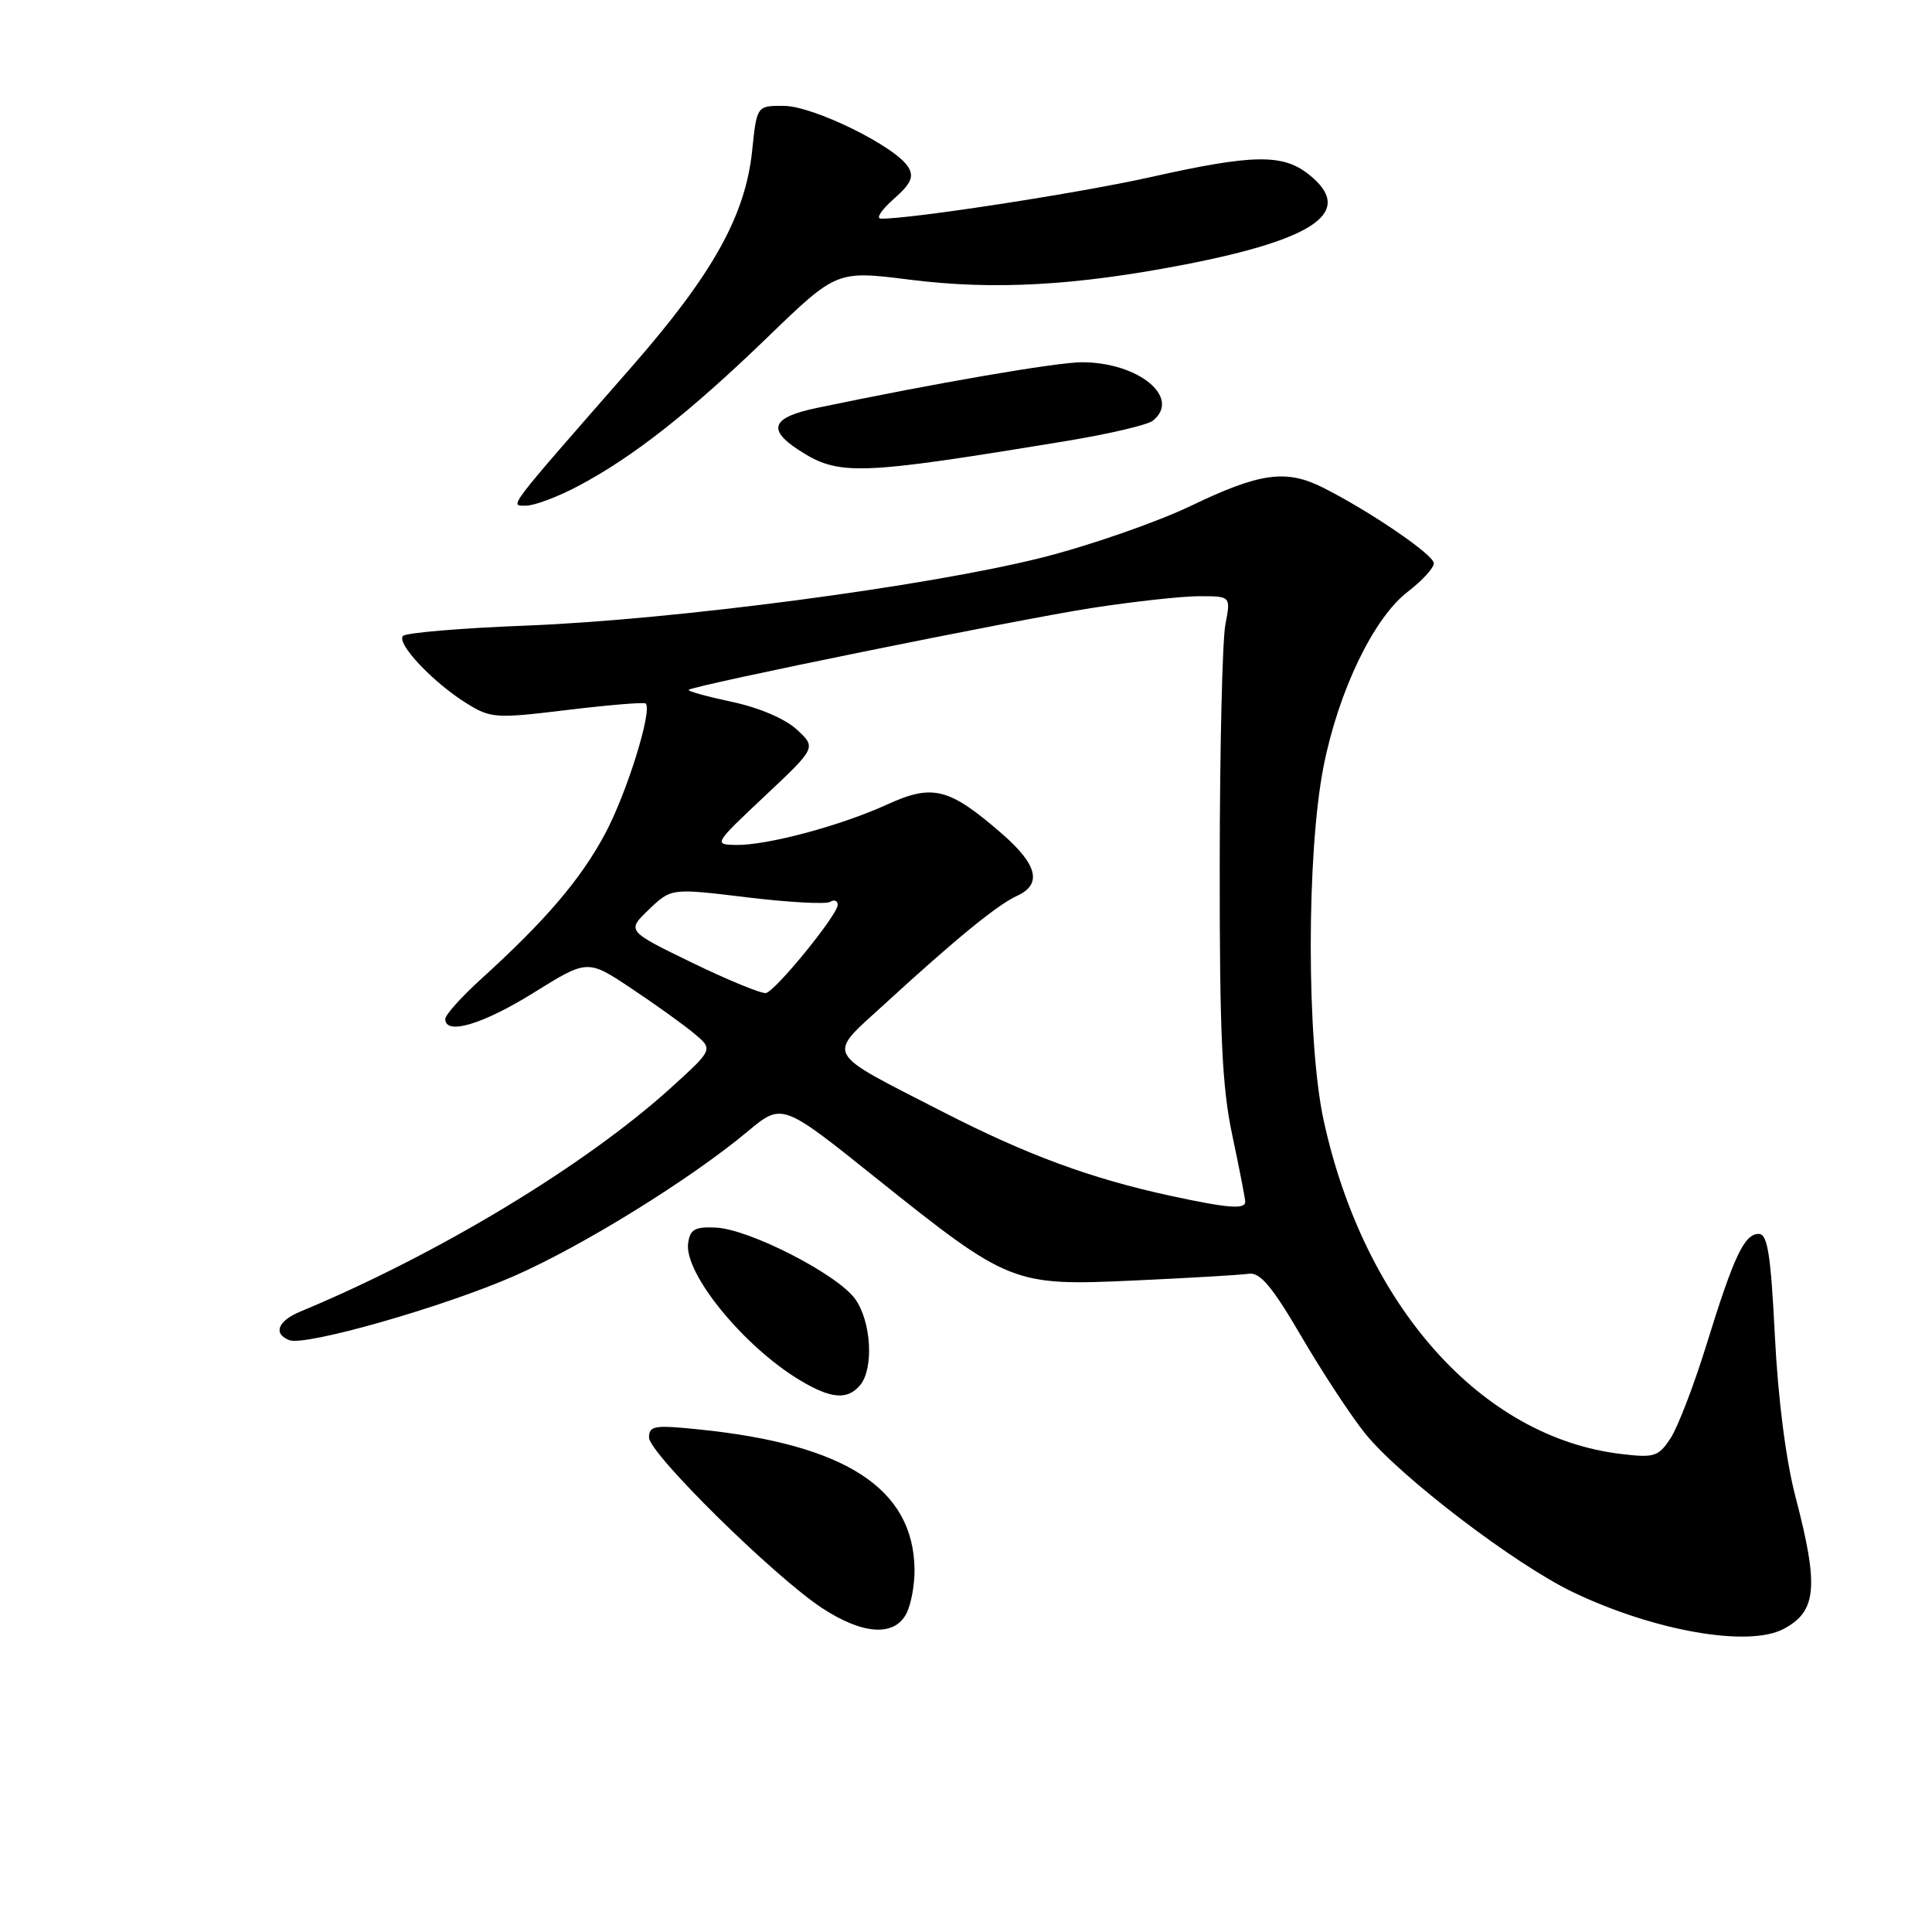 <?xml version="1.0" encoding="UTF-8" standalone="no"?>
<!DOCTYPE svg PUBLIC "-//W3C//DTD SVG 1.1//EN" "http://www.w3.org/Graphics/SVG/1.1/DTD/svg11.dtd" >
<svg xmlns="http://www.w3.org/2000/svg" xmlns:xlink="http://www.w3.org/1999/xlink" version="1.1" viewBox="0 0 256 256">
 <g >
 <path fill="currentColor"
d=" M 236.32 215.85 C 240.73 213.53 241.03 210.26 237.93 198.41 C 236.64 193.50 235.60 185.38 235.18 177.00 C 234.63 166.13 234.21 163.50 233.04 163.50 C 231.13 163.50 229.75 166.43 226.11 178.20 C 224.46 183.54 222.32 189.10 221.36 190.57 C 219.76 193.01 219.21 193.19 214.81 192.66 C 196.31 190.47 180.78 173.07 175.40 148.50 C 173.11 138.03 173.11 112.96 175.39 101.50 C 177.39 91.46 182.05 81.83 186.56 78.39 C 188.45 76.94 190.00 75.25 189.99 74.63 C 189.98 73.51 181.47 67.71 175.30 64.61 C 170.42 62.16 166.95 62.63 157.84 67.01 C 153.25 69.21 144.32 72.31 138.00 73.90 C 122.83 77.71 89.39 82.12 69.83 82.89 C 61.22 83.22 53.82 83.84 53.41 84.26 C 52.45 85.21 57.40 90.46 61.85 93.21 C 65.03 95.18 65.69 95.23 75.20 94.07 C 80.70 93.41 85.36 93.02 85.56 93.22 C 86.47 94.14 83.05 105.13 80.16 110.51 C 76.92 116.55 72.32 121.94 63.70 129.77 C 61.12 132.12 59.00 134.48 59.00 135.02 C 59.00 137.22 63.96 135.74 70.70 131.55 C 77.85 127.10 77.85 127.10 83.67 130.98 C 86.88 133.12 90.62 135.80 92.00 136.96 C 94.50 139.05 94.50 139.05 89.00 144.05 C 77.64 154.37 58.10 166.18 39.75 173.81 C 36.80 175.04 36.16 176.74 38.34 177.58 C 40.48 178.40 58.74 173.19 68.10 169.09 C 77.20 165.10 91.45 156.28 99.06 149.93 C 103.63 146.12 103.63 146.12 116.06 156.08 C 133.76 170.23 134.21 170.41 150.35 169.67 C 157.58 169.34 164.38 168.94 165.46 168.78 C 166.97 168.56 168.55 170.44 172.46 177.12 C 175.23 181.86 179.03 187.64 180.90 189.96 C 185.52 195.68 200.76 207.31 208.47 210.99 C 219.24 216.13 231.67 218.30 236.32 215.85 Z  M 120.08 213.85 C 120.71 212.67 121.21 210.00 121.18 207.92 C 121.03 197.23 112.04 191.39 92.65 189.41 C 86.71 188.80 86.00 188.91 86.00 190.48 C 86.00 192.58 102.60 208.93 108.95 213.09 C 114.31 216.60 118.46 216.88 120.08 213.85 Z  M 113.98 183.53 C 115.81 181.32 115.45 175.09 113.31 172.12 C 110.94 168.83 99.30 162.87 94.85 162.66 C 92.09 162.53 91.44 162.89 91.18 164.72 C 90.62 168.71 98.54 178.42 106.00 182.89 C 110.13 185.37 112.30 185.54 113.98 183.53 Z  M 76.60 64.41 C 83.83 60.59 91.37 54.67 101.68 44.71 C 110.86 35.84 110.86 35.84 120.55 37.06 C 131.67 38.46 142.47 37.86 156.96 35.06 C 174.57 31.64 179.59 27.97 173.37 23.07 C 169.92 20.37 165.99 20.44 152.49 23.46 C 143.06 25.58 120.39 29.07 116.70 28.97 C 116.04 28.95 116.82 27.78 118.43 26.36 C 120.71 24.35 121.14 23.43 120.35 22.14 C 118.68 19.41 107.82 14.06 103.89 14.03 C 100.28 14.00 100.28 14.00 99.66 20.00 C 98.76 28.58 94.45 36.31 83.74 48.56 C 66.84 67.87 67.50 67.00 69.72 67.00 C 70.81 67.00 73.91 65.84 76.60 64.41 Z  M 141.50 58.40 C 147.00 57.49 152.06 56.30 152.75 55.75 C 156.57 52.70 150.86 48.00 143.35 48.00 C 139.96 48.01 123.91 50.77 108.25 54.05 C 102.33 55.28 101.61 56.86 105.73 59.56 C 111.13 63.10 113.45 63.02 141.50 58.40 Z  M 155.10 158.45 C 144.56 156.17 136.08 153.04 125.00 147.36 C 108.96 139.13 109.49 140.12 117.22 133.04 C 126.62 124.42 132.17 119.88 134.75 118.71 C 138.12 117.17 137.49 114.58 132.75 110.46 C 125.77 104.40 123.60 103.84 117.60 106.58 C 111.41 109.41 101.67 112.02 97.54 111.96 C 94.54 111.91 94.58 111.84 101.33 105.49 C 108.17 99.06 108.17 99.06 105.58 96.67 C 104.04 95.24 100.57 93.76 96.98 93.00 C 93.66 92.29 91.09 91.58 91.25 91.41 C 91.85 90.82 134.71 82.11 144.62 80.57 C 150.18 79.71 156.62 79.00 158.91 79.00 C 163.09 79.00 163.09 79.00 162.37 82.75 C 161.97 84.81 161.63 99.10 161.62 114.50 C 161.60 137.12 161.92 144.04 163.30 150.50 C 164.23 154.90 165.00 158.84 165.00 159.25 C 165.00 160.28 162.62 160.08 155.10 158.45 Z  M 91.76 127.59 C 83.03 123.35 83.03 123.35 85.98 120.52 C 88.94 117.68 88.94 117.68 98.97 118.90 C 104.49 119.57 109.45 119.84 110.00 119.50 C 110.55 119.16 111.00 119.34 111.00 119.90 C 111.00 121.21 102.82 131.26 101.50 131.58 C 100.95 131.71 96.57 129.92 91.76 127.59 Z "/>
</g>
</svg>
